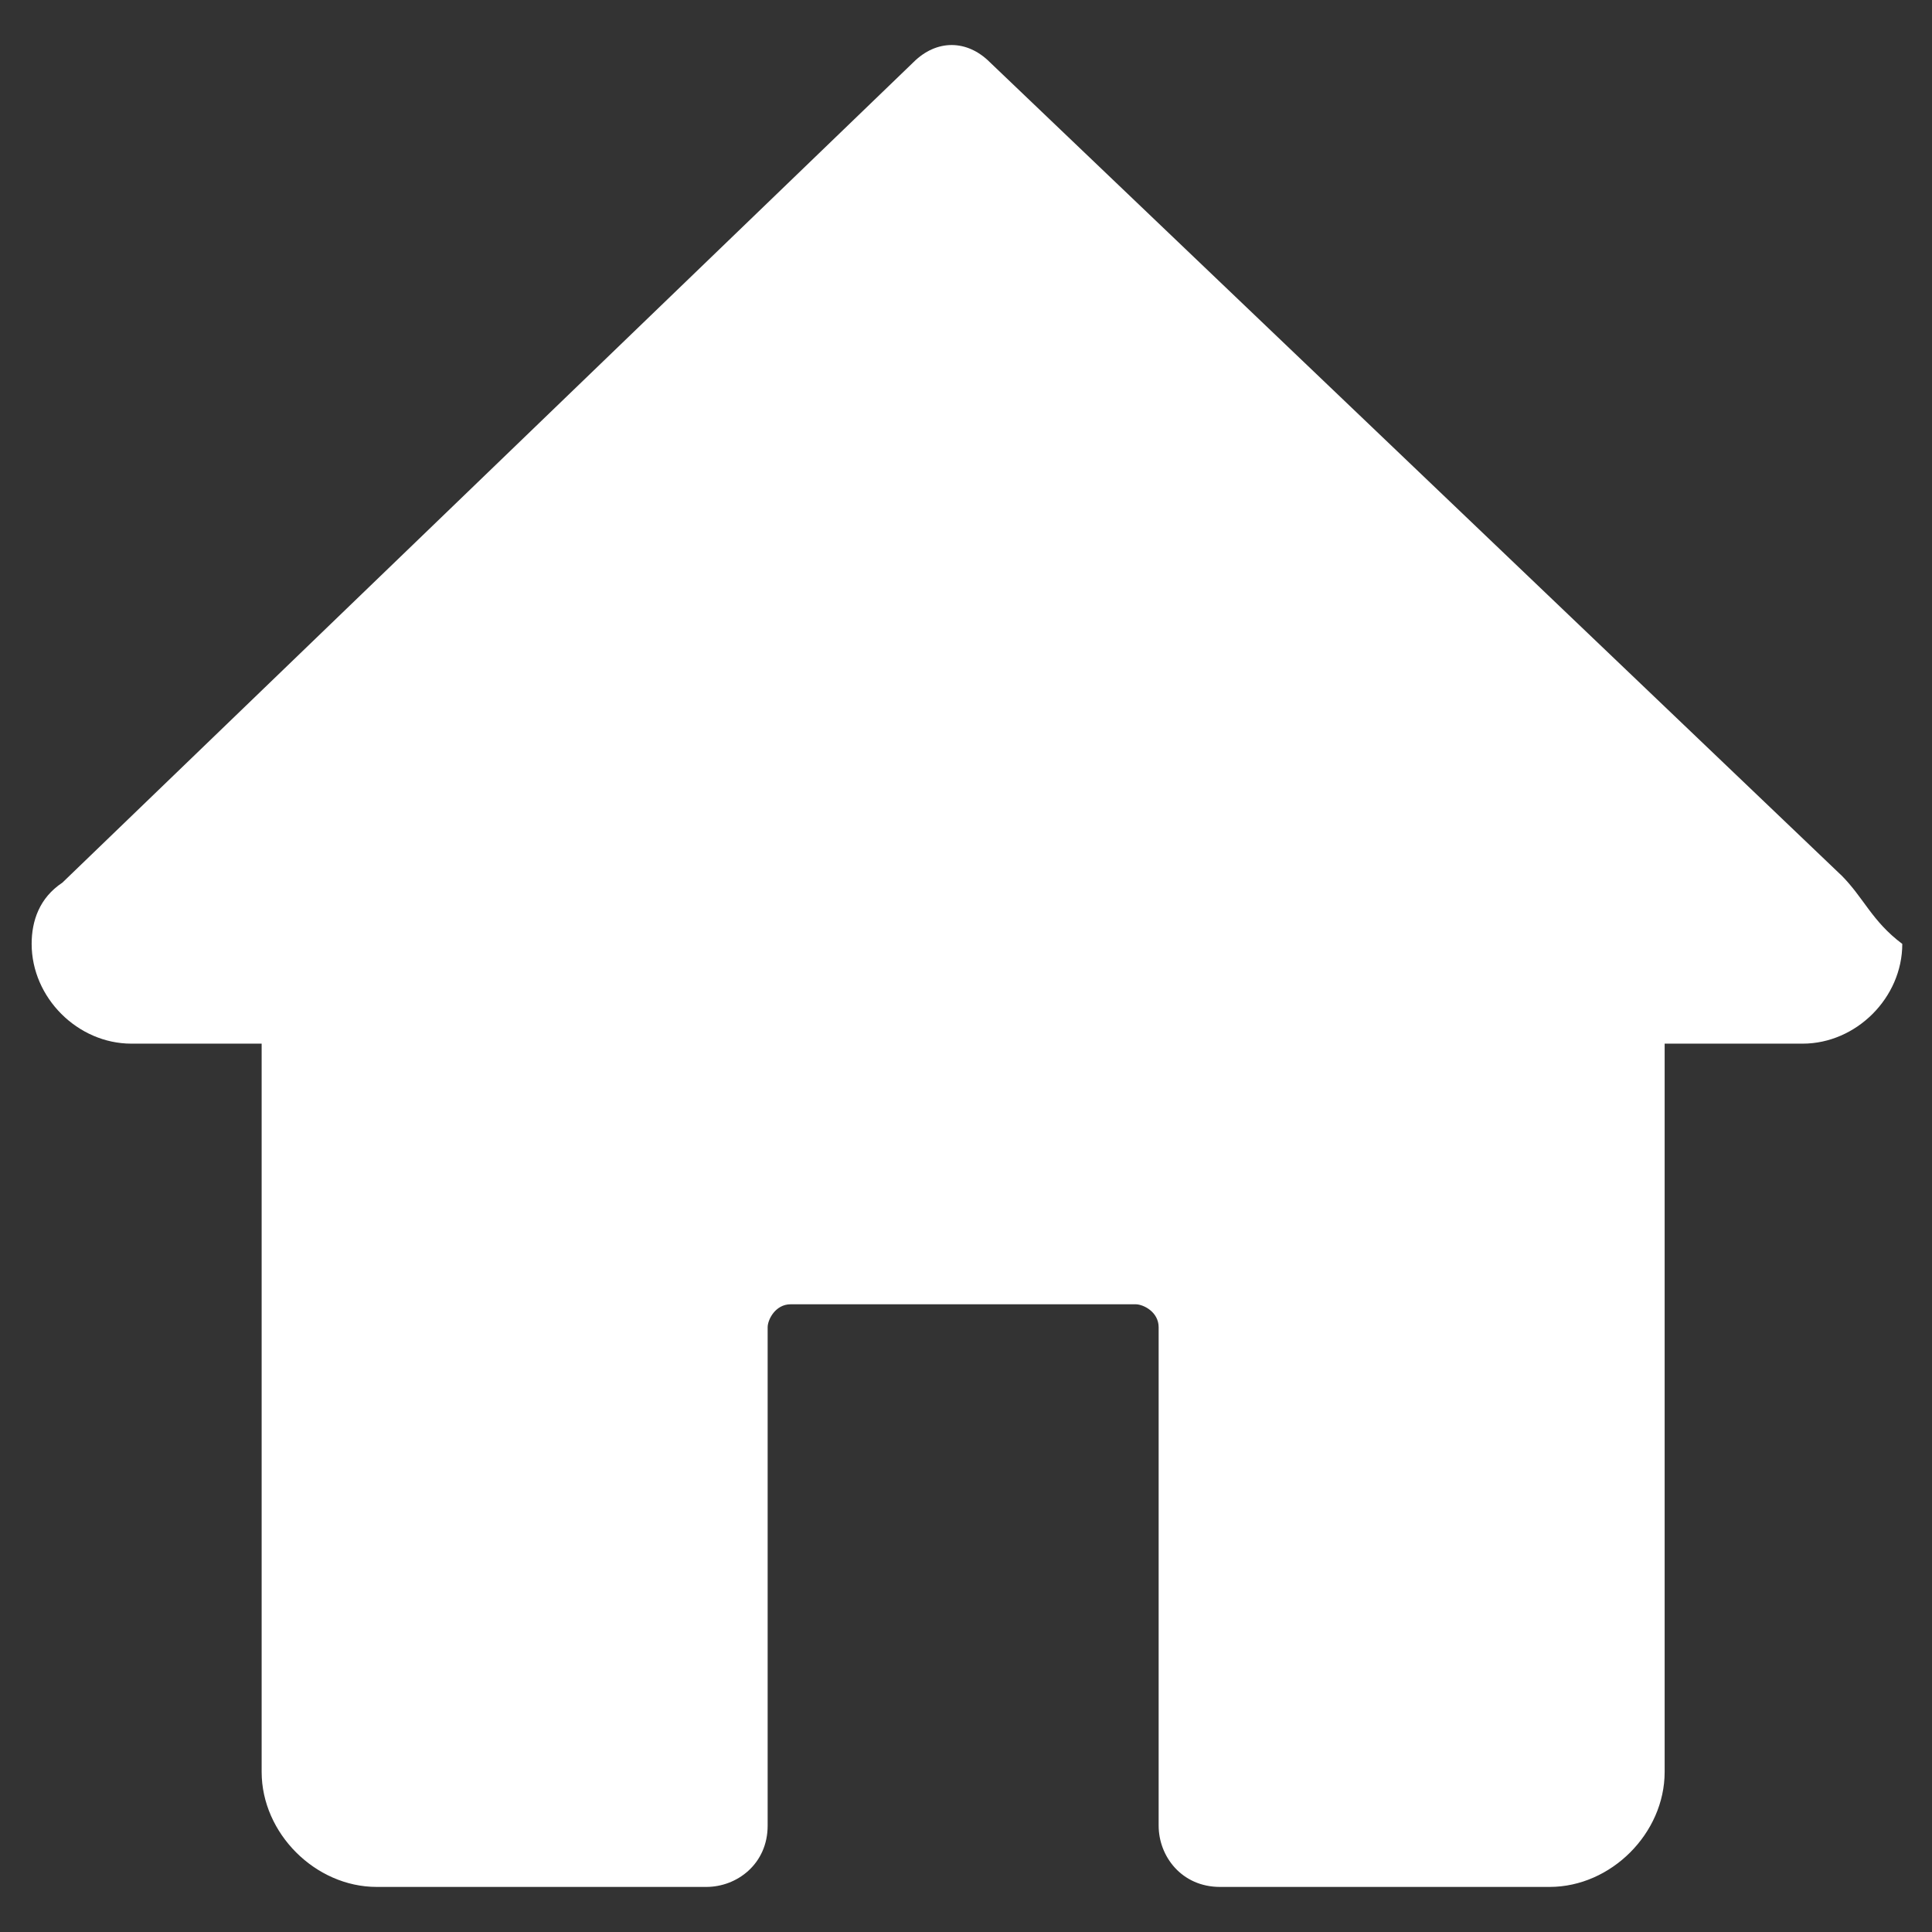 <svg width="21" height="21" fill="none" xmlns="http://www.w3.org/2000/svg"><rect width="100%" height="100%" fill="#333333" stroke="none"/><path d="M20.01 9.51 10.76.677c-.25-.25-.582-.25-.832 0L.678 9.594c-.25.166-.334.416-.334.666 0 .584.5 1.084 1.084 1.084h1.416v7.916c0 .667.584 1.25 1.25 1.25h3.584c.333 0 .666-.25.666-.666v-5.417c0-.083.084-.25.25-.25h3.75c.084 0 .25.083.25.25v5.417c0 .333.25.666.667.666h3.583c.667 0 1.25-.583 1.25-1.25v-7.916h1.5c.583 0 1.083-.5 1.083-1.084-.333-.25-.416-.5-.666-.75Z" fill="#fff"/></svg>